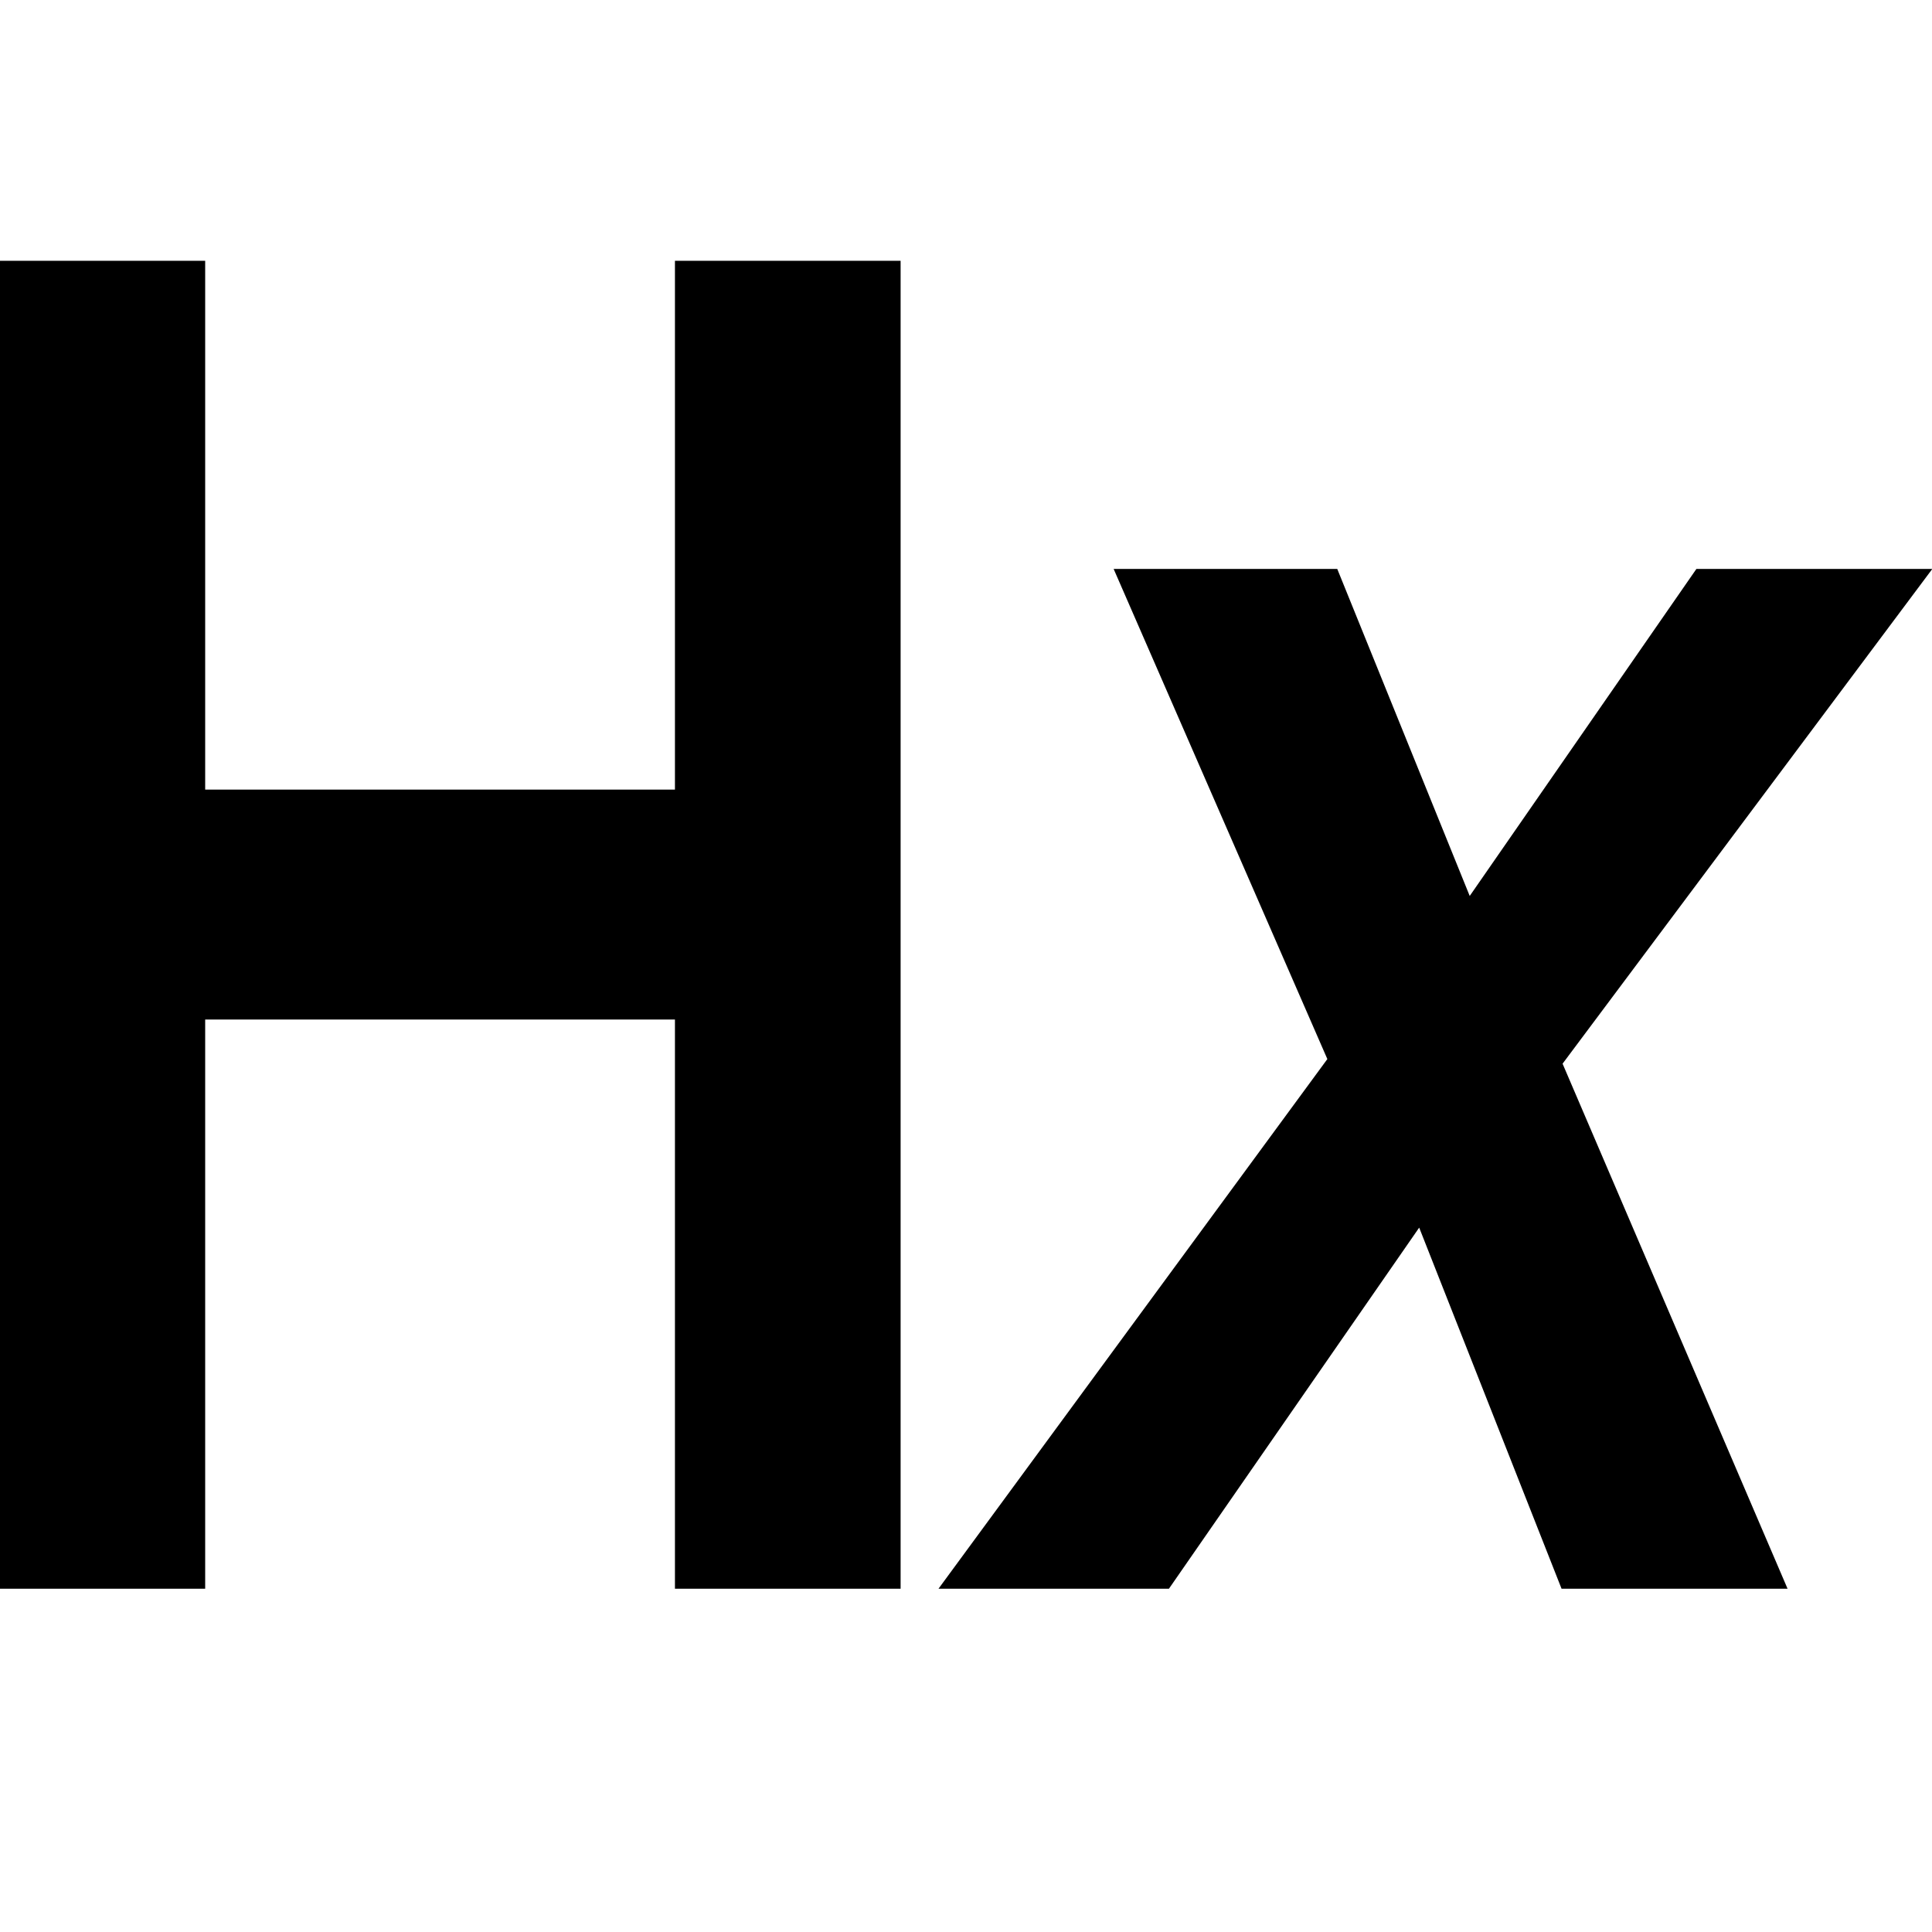 <?xml version="1.0" encoding="UTF-8" standalone="no"?>
<!-- Created with Inkscape (http://www.inkscape.org/) -->

<svg
   xmlns:dc="http://purl.org/dc/elements/1.1/"
   xmlns:cc="http://creativecommons.org/ns#"
   xmlns:rdf="http://www.w3.org/1999/02/22-rdf-syntax-ns#"
   xmlns:svg="http://www.w3.org/2000/svg"
   xmlns="http://www.w3.org/2000/svg"
   xmlns:sodipodi="http://sodipodi.sourceforge.net/DTD/sodipodi-0.dtd"
   xmlns:inkscape="http://www.inkscape.org/namespaces/inkscape"
   width="16"
   height="16"
   viewBox="0 0 4.233 4.233"
   version="1.1"
   id="svg8"
   inkscape:version="0.92.3 (2405546, 2018-03-11)"
   sodipodi:docname="header-symbolic.svg">
  <defs
     id="defs2" />
  <sodipodi:namedview
     id="base"
     pagecolor="#ffffff"
     bordercolor="#666666"
     borderopacity="1.0"
     inkscape:pageopacity="0.0"
     inkscape:pageshadow="2"
     inkscape:zoom="49.875"
     inkscape:cx="10.181391"
     inkscape:cy="7.8143184"
     inkscape:document-units="mm"
     inkscape:current-layer="layer1"
     showgrid="false"
     units="px"
     inkscape:window-width="1920"
     inkscape:window-height="1017"
     inkscape:window-x="0"
     inkscape:window-y="30"
     inkscape:window-maximized="1" />
  <g
     inkscape:label="Layer 1"
     inkscape:groupmode="layer"
     id="layer1"
     transform="translate(0,-292.767)">
    <g
       aria-label="Hx"
       transform="matrix(0.748,0,0,0.921,0,91.761)"
       style="font-style:normal;font-weight:normal;font-size:4.591px;line-height:1.25;font-family:sans-serif;letter-spacing:0px;word-spacing:0px;fill:#000000;fill-opacity:1;stroke:none;stroke-width:0.115"
       id="text817">
      <path
         d="m 1.977,222.027 v -1.354 H 0.601 v 1.354 h -0.661 v -3.159 h 0.661 v 1.258 H 1.977 v -1.258 h 0.661 v 3.159 z"
         style="font-style:normal;font-variant:normal;font-weight:bold;font-stretch:normal;font-size:4.592px;font-family:sans-serif;-inkscape-font-specification:'sans-serif, Bold';font-variant-ligatures:normal;font-variant-caps:normal;font-variant-numeric:normal;font-feature-settings:normal;text-align:start;writing-mode:lr-tb;text-anchor:start;stroke-width:0.115"
         id="path825"
         inkscape:connector-curvature="0" />
      <path
         d="m 4.574,222.027 -0.417,-0.859 -0.733,0.859 H 2.749 l 1.139,-1.26 -0.626,-1.166 h 0.655 l 0.388,0.778 0.664,-0.778 h 0.691 l -1.083,1.177 0.659,1.249 z"
         style="font-style:italic;font-variant:normal;font-weight:bold;font-stretch:normal;font-size:4.592px;font-family:sans-serif;-inkscape-font-specification:'sans-serif, Bold Italic';font-variant-ligatures:normal;font-variant-caps:normal;font-variant-numeric:normal;font-feature-settings:normal;text-align:start;writing-mode:lr-tb;text-anchor:start;stroke-width:0.115"
         id="path827"
         inkscape:connector-curvature="0" />
    </g>
  </g>
</svg>
